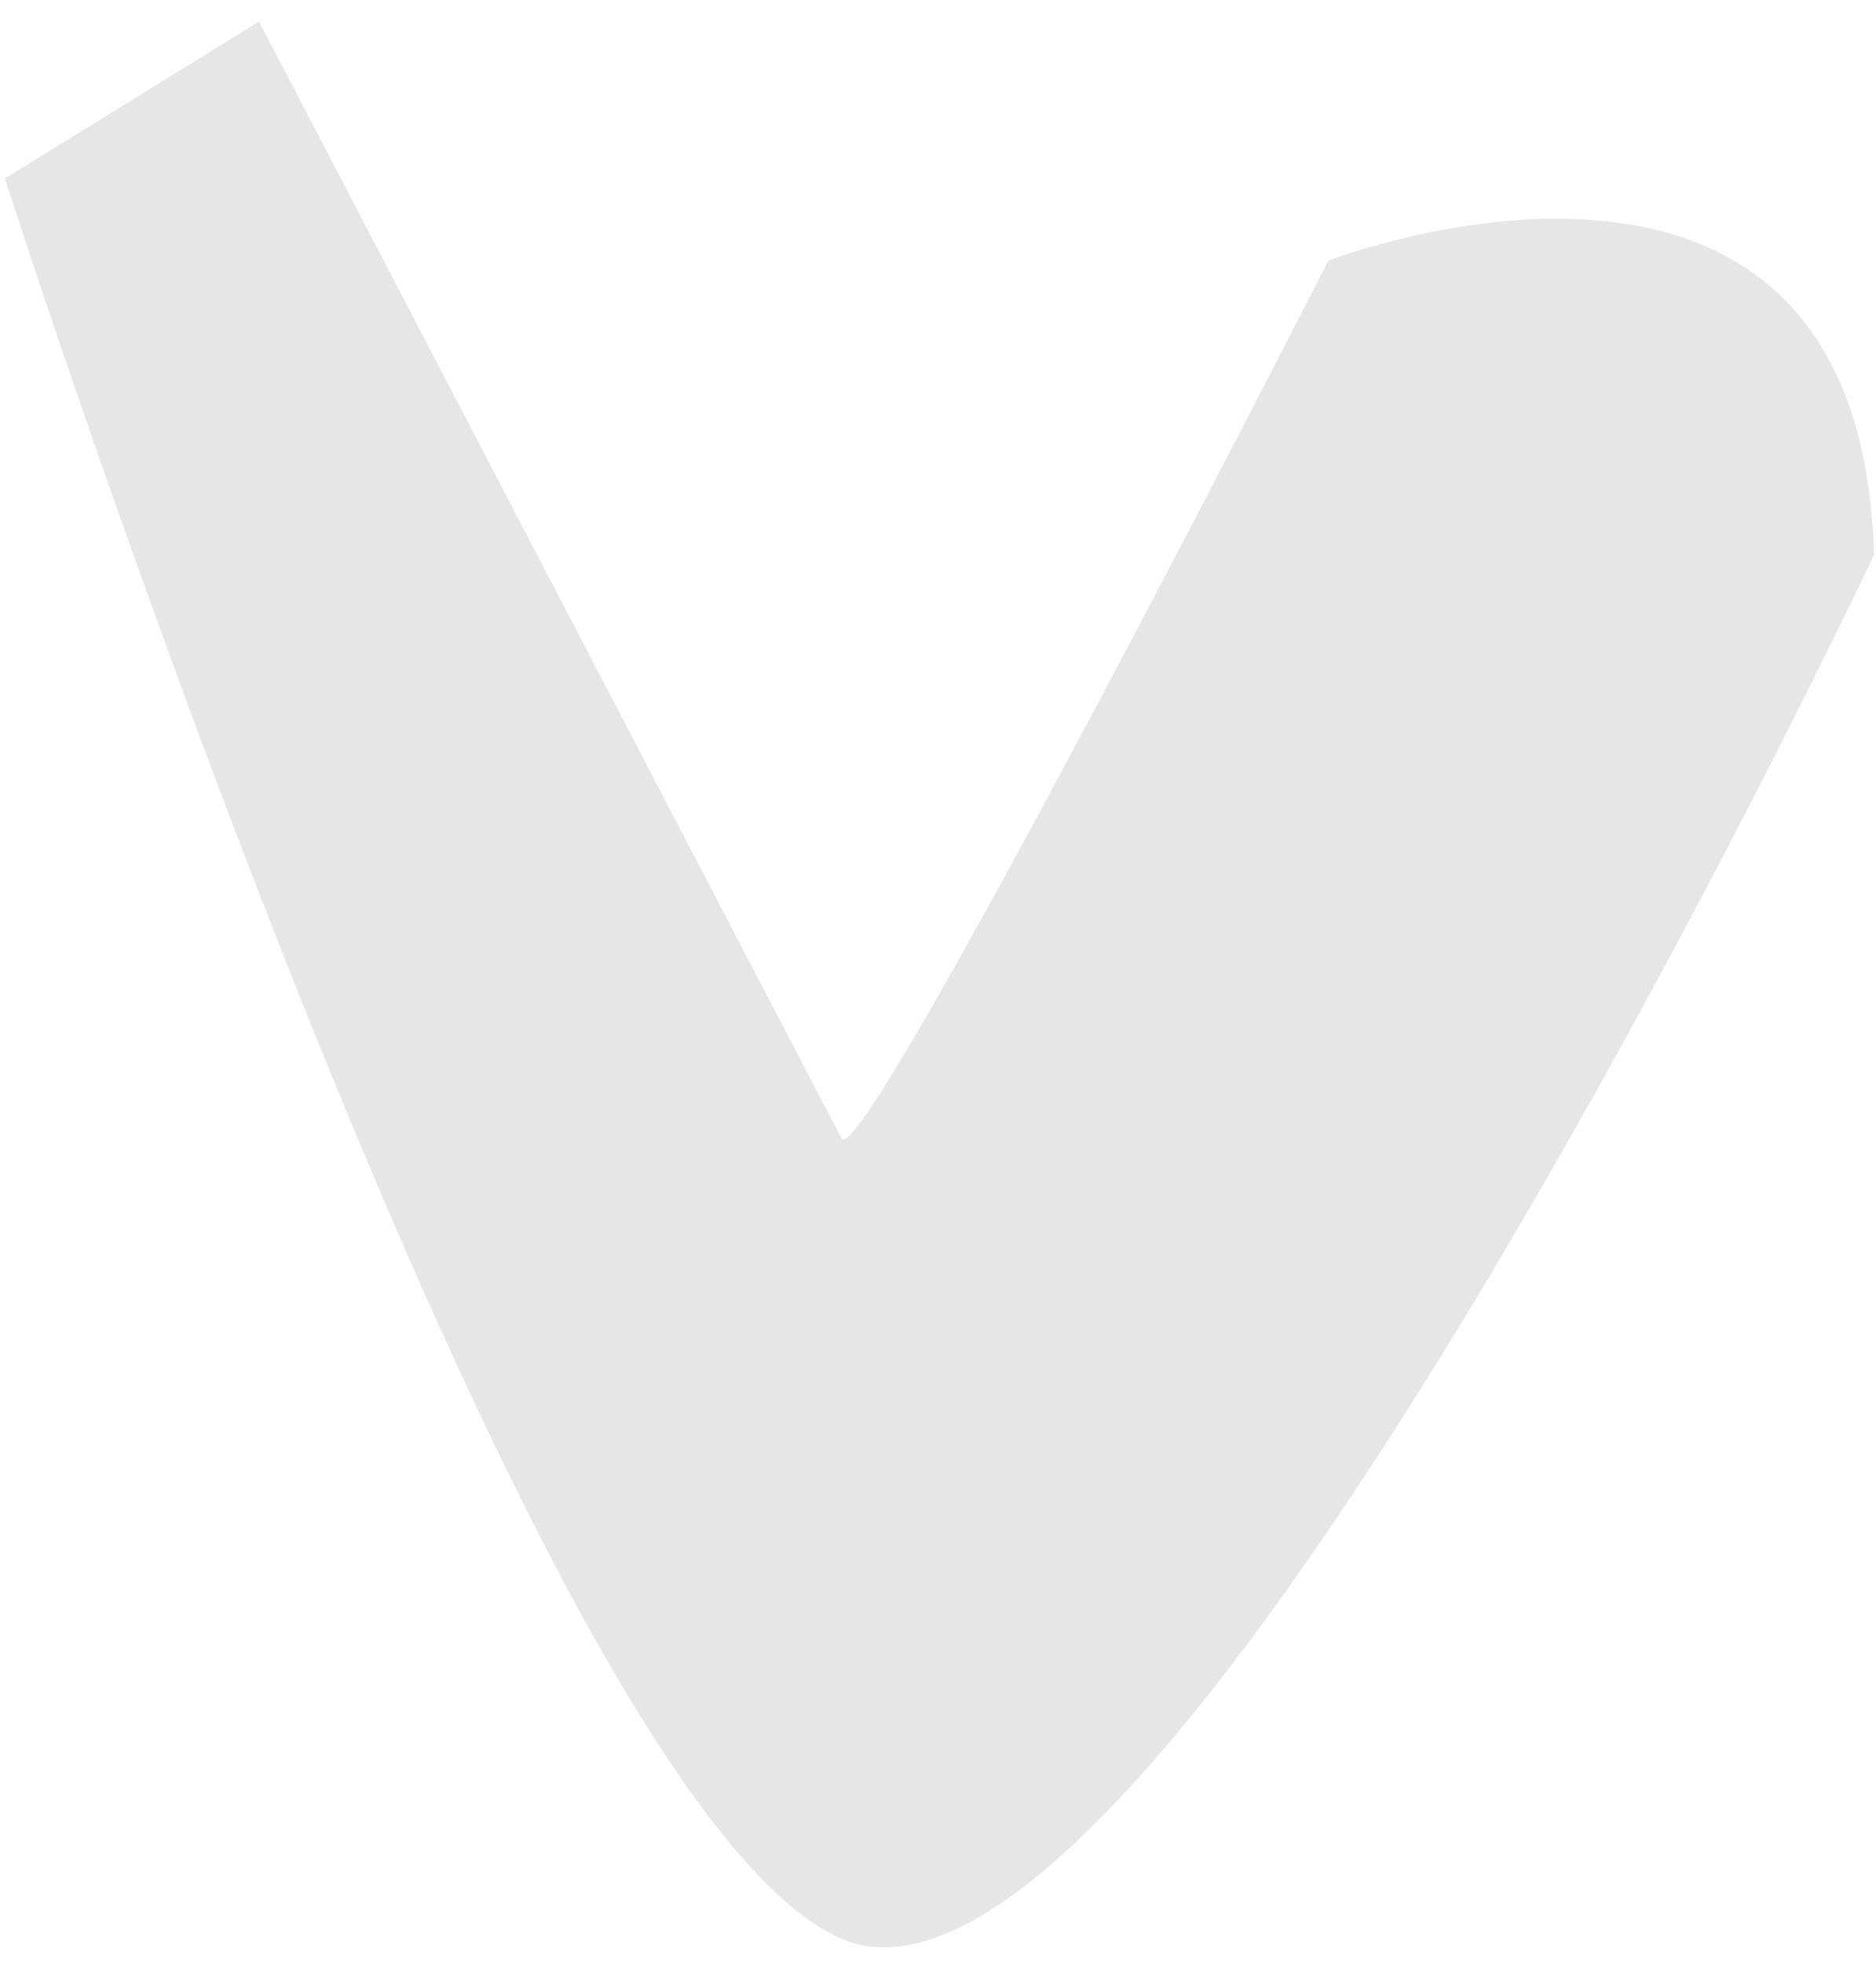 <svg width="43" height="45" viewBox="0 0 43 45" fill="none" xmlns="http://www.w3.org/2000/svg">
<path opacity="0.1" d="M30.449 5.973C30.449 5.973 19.736 26.977 19.288 26.094L5.937 0.494L0.113 4.091C0.113 4.091 12.043 41.416 19.313 44.449C26.584 47.483 42.955 12.718 42.955 12.718C42.635 1.262 30.449 5.973 30.449 5.973Z" fill="black"/>
</svg>
